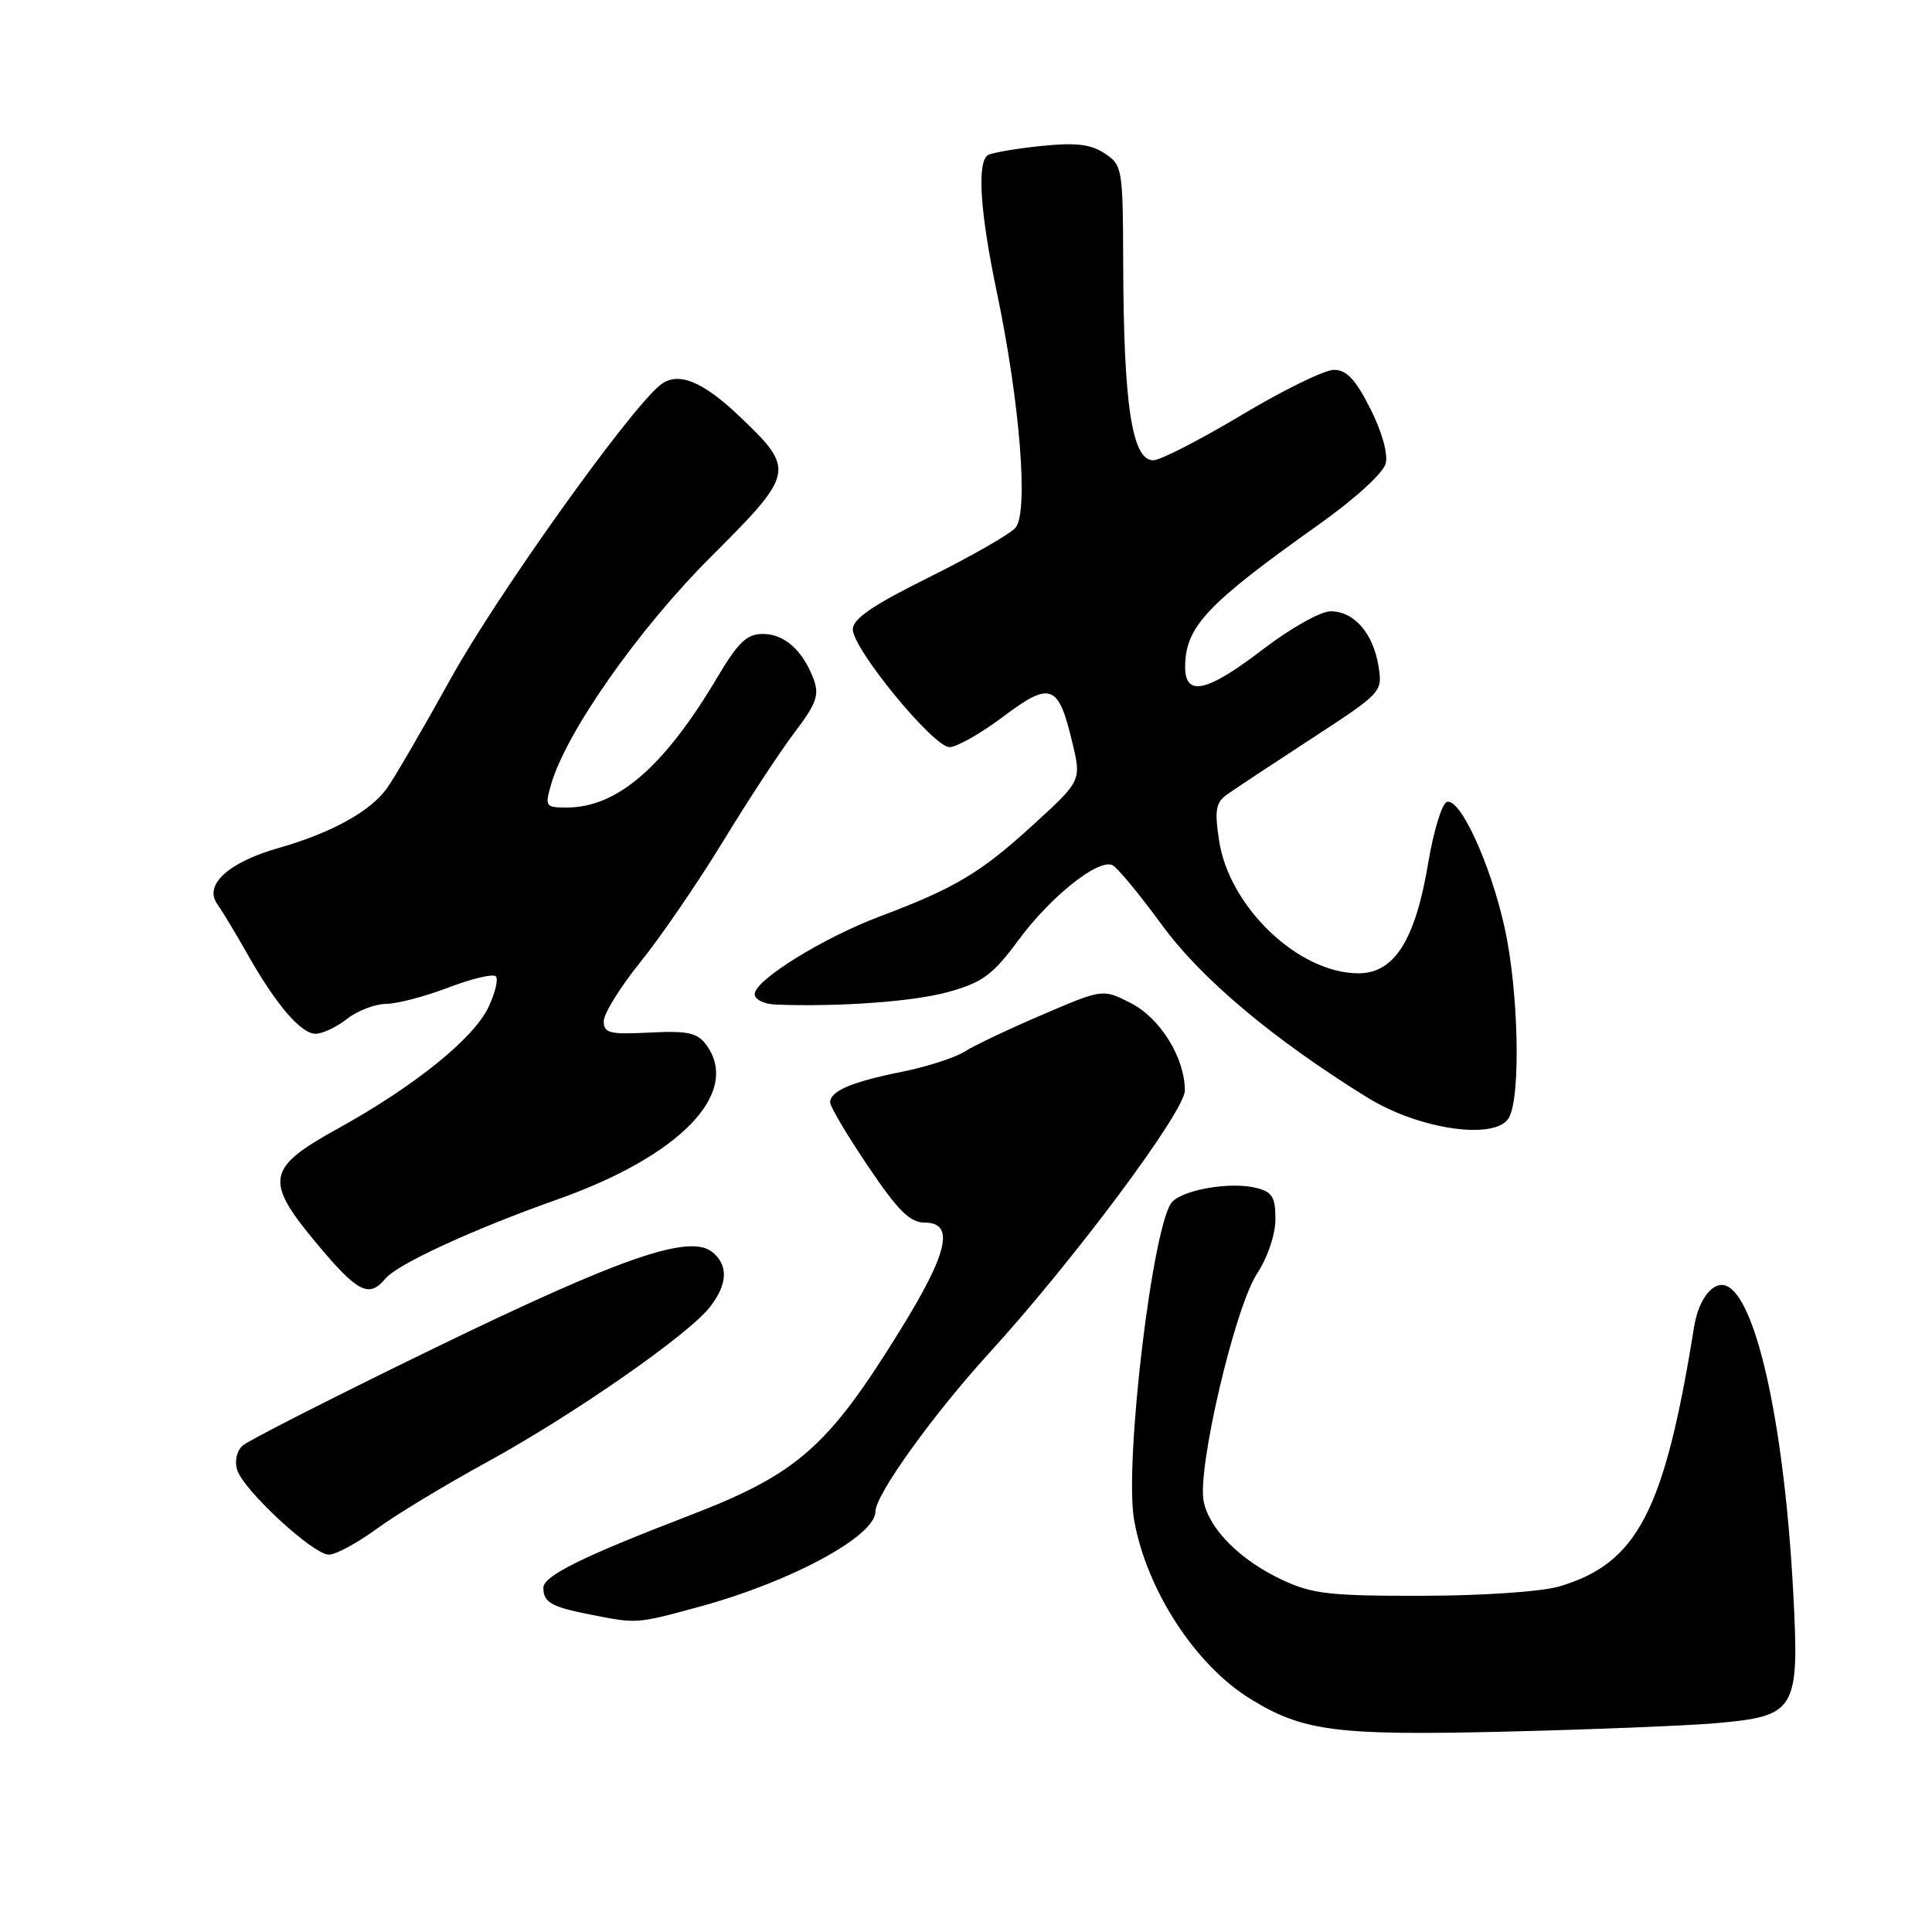 <?xml version="1.0" encoding="UTF-8" standalone="no"?>
<!DOCTYPE svg PUBLIC "-//W3C//DTD SVG 1.1//EN" "http://www.w3.org/Graphics/SVG/1.1/DTD/svg11.dtd" >
<svg xmlns="http://www.w3.org/2000/svg" xmlns:xlink="http://www.w3.org/1999/xlink" version="1.1" viewBox="0 0 256 256">
 <g >
 <path fill="currentColor"
d=" M 227.39 228.33 C 238.03 227.38 238.44 226.69 237.61 210.97 C 236.48 189.63 232.96 172.95 229.07 170.54 C 227.24 169.41 225.11 171.87 224.47 175.85 C 220.55 200.26 216.97 207.15 206.62 210.21 C 204.27 210.90 196.48 211.44 188.50 211.45 C 176.35 211.48 173.91 211.21 170.00 209.39 C 164.41 206.79 160.32 202.74 159.50 198.99 C 158.58 194.79 163.60 173.31 166.56 168.77 C 167.97 166.62 169.00 163.57 169.00 161.54 C 169.00 158.62 168.58 157.93 166.45 157.40 C 163.13 156.57 157.00 157.58 155.35 159.22 C 152.78 161.79 148.93 193.88 150.28 201.44 C 151.93 210.68 158.37 220.59 165.63 225.08 C 172.65 229.42 177.06 229.99 199.50 229.45 C 211.05 229.17 223.60 228.66 227.39 228.33 Z  M 92.74 212.88 C 104.86 209.57 116.00 203.54 116.00 200.29 C 116.00 198.06 123.59 187.49 131.15 179.20 C 142.35 166.91 157.00 147.25 157.00 144.50 C 157.00 140.17 153.75 134.91 149.83 132.91 C 146.12 131.02 146.12 131.02 138.13 134.45 C 133.73 136.33 129.09 138.53 127.82 139.34 C 126.54 140.15 122.80 141.36 119.50 142.02 C 112.83 143.36 110.00 144.57 110.00 146.08 C 110.00 146.64 112.26 150.44 115.03 154.55 C 119.01 160.45 120.58 162.00 122.53 162.00 C 126.54 162.00 125.63 166.00 119.31 176.21 C 109.69 191.78 105.66 195.32 91.25 200.85 C 77.13 206.28 72.00 208.82 72.00 210.39 C 72.00 212.32 73.04 212.92 78.23 213.94 C 84.47 215.17 84.31 215.18 92.74 212.88 Z  M 49.87 202.61 C 52.41 200.74 59.00 196.76 64.50 193.75 C 75.84 187.55 91.13 176.93 94.04 173.22 C 96.41 170.21 96.54 167.69 94.42 165.93 C 91.43 163.45 82.41 166.56 57.50 178.66 C 44.30 185.08 32.89 190.88 32.15 191.55 C 31.36 192.26 31.06 193.62 31.43 194.78 C 32.29 197.49 41.50 206.00 43.57 206.00 C 44.49 206.00 47.32 204.47 49.87 202.61 Z  M 51.06 169.43 C 52.66 167.50 62.68 162.89 73.81 158.95 C 90.14 153.18 98.23 144.80 93.59 138.45 C 92.41 136.84 91.16 136.57 86.09 136.82 C 80.76 137.09 80.00 136.90 80.00 135.31 C 80.00 134.31 82.18 130.79 84.84 127.50 C 87.51 124.20 92.44 117.00 95.80 111.50 C 99.15 106.00 103.44 99.47 105.32 97.00 C 108.17 93.25 108.58 92.09 107.82 90.02 C 106.39 86.19 103.94 84.00 101.08 84.00 C 98.96 84.00 97.82 85.09 95.05 89.75 C 88.00 101.62 81.78 107.00 75.11 107.00 C 72.28 107.00 72.18 106.86 73.01 103.98 C 74.99 97.06 84.58 83.39 94.16 73.82 C 105.31 62.69 105.40 62.26 98.12 55.29 C 93.06 50.44 89.75 49.13 87.42 51.07 C 83.15 54.61 65.80 78.94 59.76 89.86 C 55.99 96.67 52.14 103.28 51.20 104.55 C 48.97 107.58 43.83 110.39 36.93 112.36 C 30.23 114.27 26.97 117.26 28.80 119.81 C 29.46 120.74 31.24 123.69 32.75 126.36 C 36.58 133.15 39.89 137.00 41.84 136.98 C 42.75 136.97 44.62 136.08 46.00 135.00 C 47.38 133.92 49.70 133.03 51.16 133.02 C 52.62 133.01 56.35 132.03 59.43 130.85 C 62.52 129.67 65.34 129.00 65.70 129.37 C 66.06 129.73 65.61 131.59 64.70 133.50 C 62.73 137.63 54.87 143.96 44.79 149.53 C 35.27 154.78 34.98 156.41 42.03 164.85 C 47.41 171.28 48.90 172.03 51.06 169.43 Z  M 199.96 148.07 C 201.54 145.13 201.20 131.15 199.36 122.87 C 197.48 114.42 193.46 105.68 191.72 106.26 C 191.06 106.48 189.95 110.13 189.24 114.37 C 187.54 124.57 184.75 128.98 180.00 128.97 C 172.06 128.96 162.85 120.18 161.53 111.35 C 160.92 107.29 161.10 106.33 162.65 105.23 C 163.67 104.51 168.71 101.18 173.86 97.82 C 183.15 91.76 183.21 91.69 182.65 88.23 C 181.94 83.89 179.42 81.00 176.31 81.00 C 174.99 81.00 171.02 83.23 167.40 86.00 C 159.87 91.78 156.98 92.40 157.04 88.25 C 157.10 83.02 159.96 80.00 174.78 69.48 C 179.54 66.10 183.29 62.68 183.61 61.42 C 183.94 60.12 183.11 57.18 181.56 54.12 C 179.60 50.25 178.42 49.00 176.73 49.01 C 175.50 49.01 170.00 51.71 164.50 55.00 C 159.00 58.29 153.74 60.99 152.82 60.99 C 150.00 61.01 148.88 53.67 148.83 34.91 C 148.79 22.26 148.72 21.87 146.36 20.32 C 144.49 19.09 142.54 18.87 137.88 19.35 C 134.55 19.70 131.42 20.24 130.91 20.55 C 129.43 21.47 129.86 28.10 132.07 38.64 C 135.16 53.36 136.32 67.99 134.54 69.95 C 133.77 70.81 128.60 73.76 123.07 76.51 C 115.64 80.19 113.01 81.99 113.00 83.39 C 113.00 85.99 123.68 99.00 125.82 99.00 C 126.77 99.00 129.96 97.19 132.90 94.98 C 139.20 90.25 140.23 90.62 142.06 98.27 C 143.31 103.44 143.31 103.44 136.90 109.29 C 129.92 115.67 126.57 117.67 116.61 121.42 C 109.04 124.27 100.00 129.88 100.00 131.73 C 100.00 132.43 101.24 133.05 102.75 133.11 C 111.26 133.44 121.15 132.71 125.74 131.42 C 130.22 130.16 131.55 129.17 135.00 124.51 C 139.21 118.81 145.44 113.83 147.37 114.62 C 147.99 114.87 150.97 118.47 154.00 122.61 C 159.17 129.70 168.80 137.78 181.22 145.45 C 188.13 149.72 198.32 151.14 199.96 148.07 Z "/>
</g>
</svg>